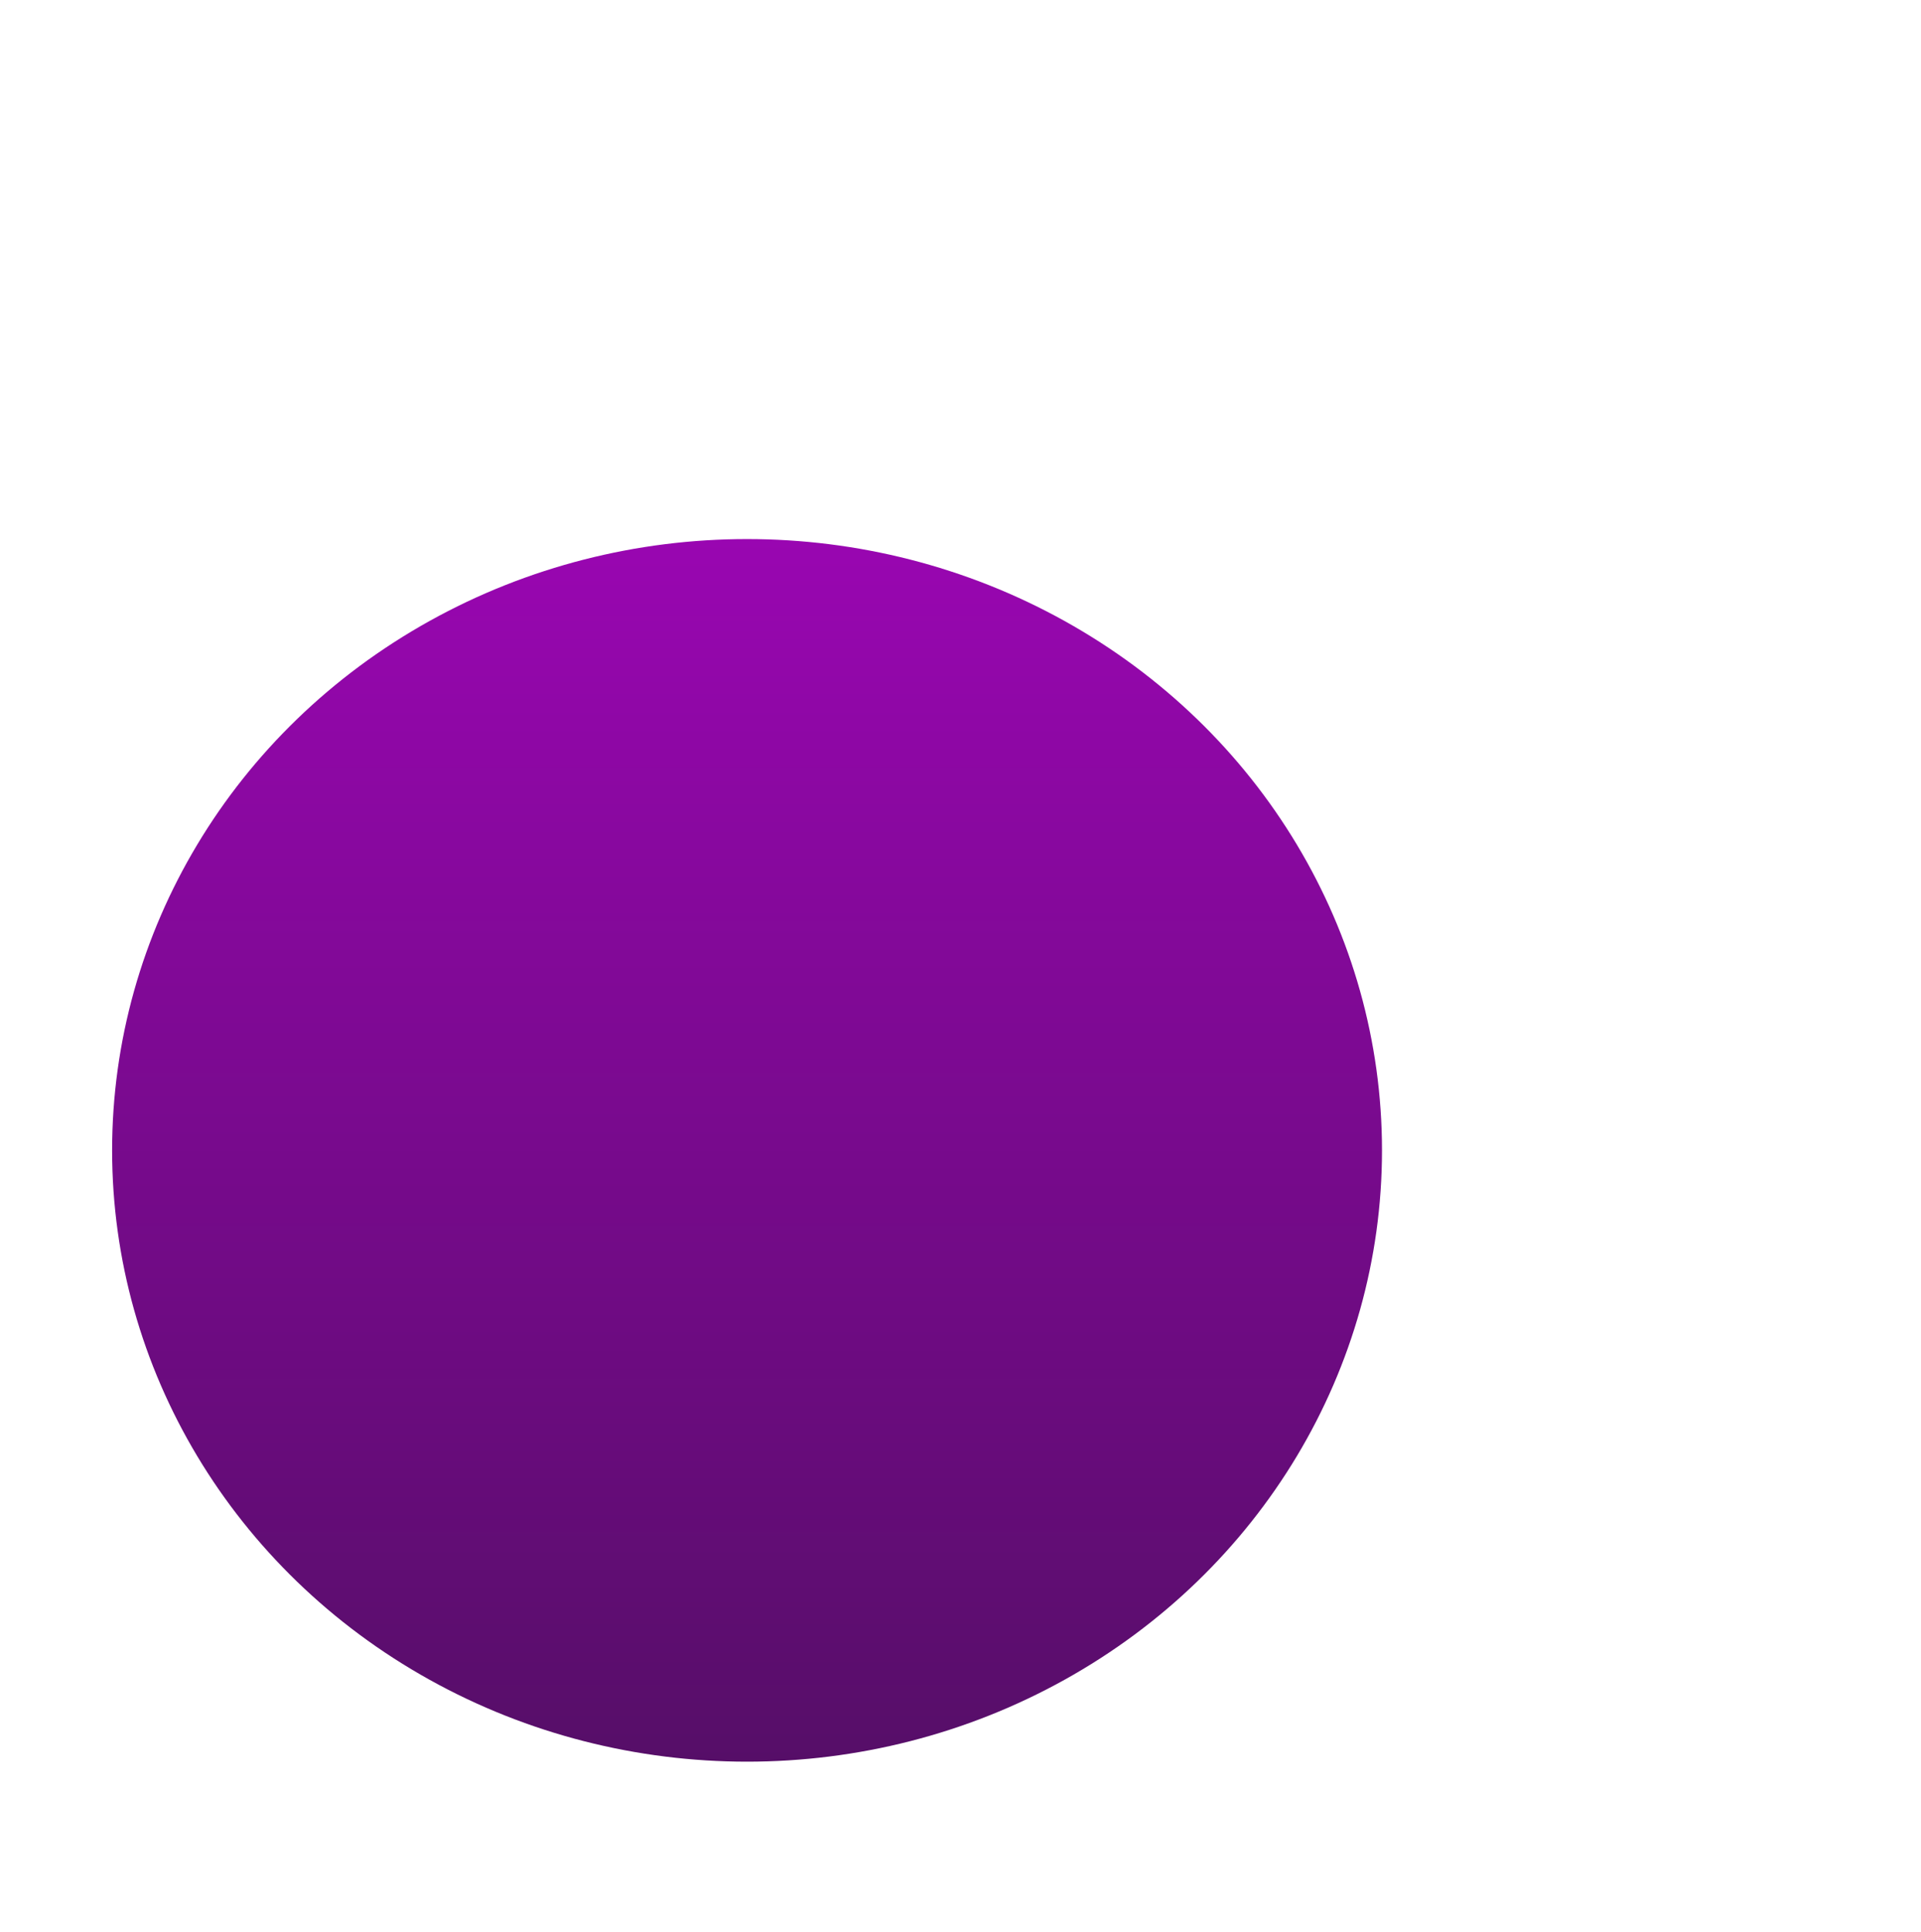 <svg width="891" height="896" viewBox="0 0 891 896" fill="none" xmlns="http://www.w3.org/2000/svg">
<g filter="url(#filter0_f_16_34)">
<ellipse cx="346.5" cy="533.5" rx="294.5" ry="283.5" fill="url(#paint0_linear_16_34)"/>
</g>
<defs>
<filter id="filter0_f_16_34" x="-198" y="0" width="1089" height="1067" filterUnits="userSpaceOnUse" color-interpolation-filters="sRGB">
<feFlood flood-opacity="0" result="BackgroundImageFix"/>
<feBlend mode="normal" in="SourceGraphic" in2="BackgroundImageFix" result="shape"/>
<feGaussianBlur stdDeviation="125" result="effect1_foregroundBlur_16_34"/>
</filter>
<linearGradient id="paint0_linear_16_34" x1="346.5" y1="250" x2="346.5" y2="817" gradientUnits="userSpaceOnUse">
<stop stop-color="#9906B1"/>
<stop offset="1" stop-color="#560E68"/>
</linearGradient>
</defs>
</svg>
